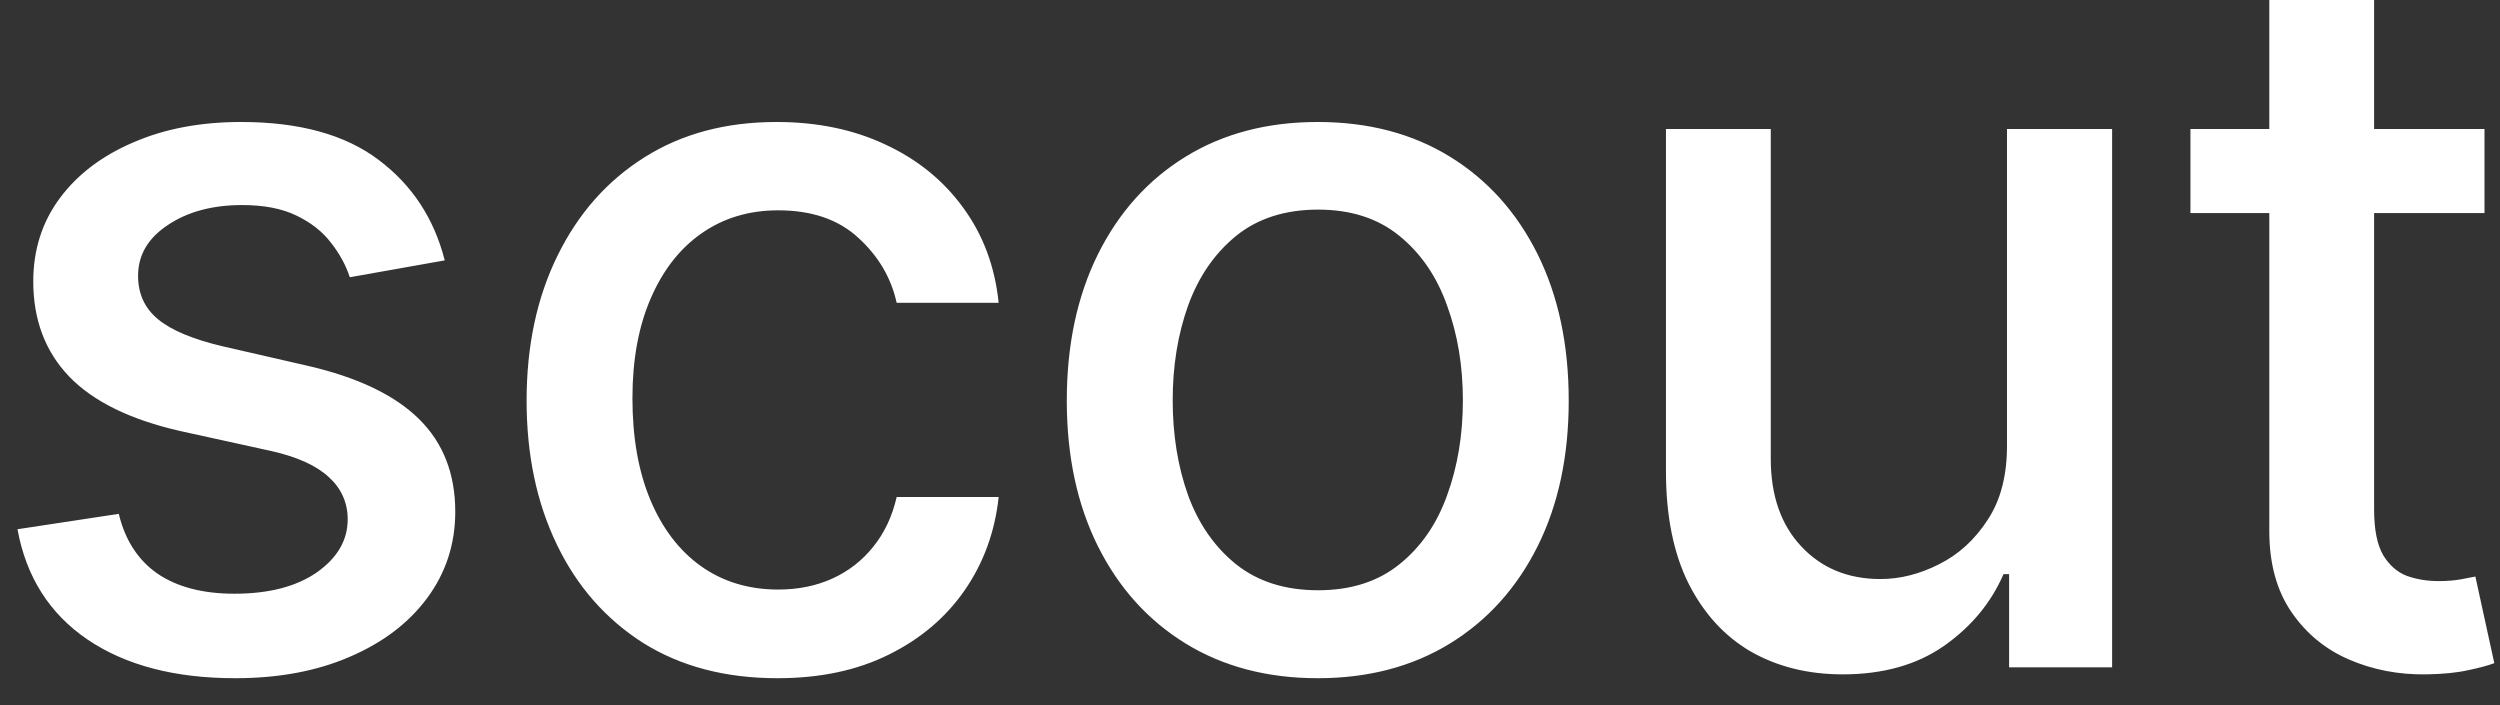 <svg width="39" height="11" viewBox="0 0 39 11" fill="none" xmlns="http://www.w3.org/2000/svg">
<rect x="0" y="0" width="39" height="11" fill="#333333" stroke="none"/>
<path d="M6.938 4.062L5.457 4.325C5.395 4.135 5.296 3.955 5.161 3.784C5.03 3.612 4.851 3.472 4.625 3.363C4.399 3.253 4.117 3.199 3.778 3.199C3.315 3.199 2.929 3.302 2.619 3.51C2.309 3.714 2.154 3.979 2.154 4.303C2.154 4.584 2.258 4.81 2.466 4.981C2.673 5.152 3.009 5.293 3.472 5.402L4.806 5.708C5.579 5.887 6.155 6.162 6.534 6.534C6.913 6.906 7.102 7.389 7.102 7.983C7.102 8.486 6.956 8.934 6.665 9.328C6.377 9.718 5.974 10.024 5.457 10.246C4.943 10.469 4.347 10.58 3.669 10.58C2.728 10.58 1.961 10.379 1.367 9.978C0.773 9.574 0.408 9 0.273 8.256L1.853 8.016C1.952 8.427 2.154 8.739 2.46 8.951C2.766 9.158 3.166 9.262 3.658 9.262C4.193 9.262 4.622 9.151 4.943 8.929C5.263 8.703 5.424 8.427 5.424 8.103C5.424 7.841 5.325 7.62 5.128 7.441C4.935 7.263 4.638 7.128 4.237 7.037L2.816 6.725C2.032 6.547 1.452 6.262 1.077 5.872C0.705 5.482 0.519 4.988 0.519 4.391C0.519 3.895 0.658 3.461 0.935 3.089C1.212 2.717 1.595 2.428 2.083 2.22C2.571 2.008 3.131 1.903 3.762 1.903C4.669 1.903 5.384 2.1 5.905 2.493C6.426 2.883 6.771 3.406 6.938 4.062ZM12.129 10.58C11.316 10.58 10.617 10.396 10.03 10.028C9.447 9.656 8.998 9.144 8.685 8.491C8.371 7.839 8.215 7.092 8.215 6.25C8.215 5.397 8.375 4.644 8.696 3.991C9.017 3.335 9.468 2.823 10.052 2.455C10.635 2.087 11.322 1.903 12.113 1.903C12.751 1.903 13.319 2.021 13.819 2.258C14.318 2.491 14.721 2.819 15.027 3.242C15.337 3.665 15.521 4.159 15.579 4.724H13.988C13.901 4.33 13.7 3.991 13.387 3.707C13.077 3.423 12.662 3.281 12.14 3.281C11.685 3.281 11.286 3.401 10.943 3.641C10.604 3.878 10.34 4.217 10.15 4.658C9.961 5.096 9.866 5.613 9.866 6.211C9.866 6.824 9.959 7.352 10.145 7.797C10.331 8.242 10.593 8.586 10.932 8.83C11.275 9.074 11.677 9.197 12.14 9.197C12.45 9.197 12.731 9.14 12.982 9.027C13.238 8.91 13.451 8.745 13.622 8.53C13.797 8.314 13.919 8.056 13.988 7.753H15.579C15.521 8.296 15.344 8.781 15.049 9.208C14.754 9.634 14.358 9.969 13.863 10.213C13.37 10.458 12.793 10.58 12.129 10.58ZM20.557 10.58C19.77 10.58 19.083 10.399 18.496 10.039C17.909 9.678 17.454 9.173 17.129 8.524C16.805 7.875 16.642 7.117 16.642 6.25C16.642 5.378 16.805 4.617 17.129 3.964C17.454 3.312 17.909 2.805 18.496 2.444C19.083 2.083 19.77 1.903 20.557 1.903C21.345 1.903 22.032 2.083 22.619 2.444C23.206 2.805 23.661 3.312 23.986 3.964C24.31 4.617 24.472 5.378 24.472 6.25C24.472 7.117 24.31 7.875 23.986 8.524C23.661 9.173 23.206 9.678 22.619 10.039C22.032 10.399 21.345 10.58 20.557 10.58ZM20.563 9.208C21.073 9.208 21.496 9.073 21.831 8.803C22.167 8.533 22.415 8.174 22.575 7.726C22.739 7.277 22.821 6.784 22.821 6.244C22.821 5.708 22.739 5.216 22.575 4.768C22.415 4.316 22.167 3.953 21.831 3.68C21.496 3.406 21.073 3.27 20.563 3.27C20.049 3.27 19.622 3.406 19.283 3.68C18.948 3.953 18.698 4.316 18.534 4.768C18.374 5.216 18.294 5.708 18.294 6.244C18.294 6.784 18.374 7.277 18.534 7.726C18.698 8.174 18.948 8.533 19.283 8.803C19.622 9.073 20.049 9.208 20.563 9.208ZM31.309 6.928V2.012H32.949V10.41H31.342V8.956H31.255C31.061 9.404 30.751 9.778 30.325 10.077C29.902 10.372 29.375 10.52 28.745 10.52C28.205 10.52 27.728 10.401 27.312 10.164C26.9 9.924 26.576 9.568 26.339 9.098C26.106 8.628 25.989 8.047 25.989 7.354V2.012H27.624V7.157C27.624 7.729 27.782 8.185 28.1 8.524C28.417 8.863 28.829 9.033 29.335 9.033C29.642 9.033 29.946 8.956 30.248 8.803C30.555 8.65 30.808 8.418 31.008 8.109C31.213 7.799 31.313 7.405 31.309 6.928ZM38.758 2.012V3.324H34.171V2.012H38.758ZM35.401 0H37.036V7.944C37.036 8.262 37.084 8.5 37.178 8.661C37.273 8.817 37.395 8.925 37.545 8.983C37.698 9.038 37.864 9.065 38.042 9.065C38.173 9.065 38.288 9.056 38.387 9.038C38.485 9.02 38.562 9.005 38.616 8.994L38.911 10.345C38.817 10.381 38.682 10.418 38.507 10.454C38.332 10.494 38.113 10.516 37.851 10.52C37.421 10.527 37.02 10.45 36.648 10.29C36.276 10.13 35.975 9.882 35.746 9.547C35.516 9.211 35.401 8.79 35.401 8.283V0Z" fill="white"/>
</svg>
